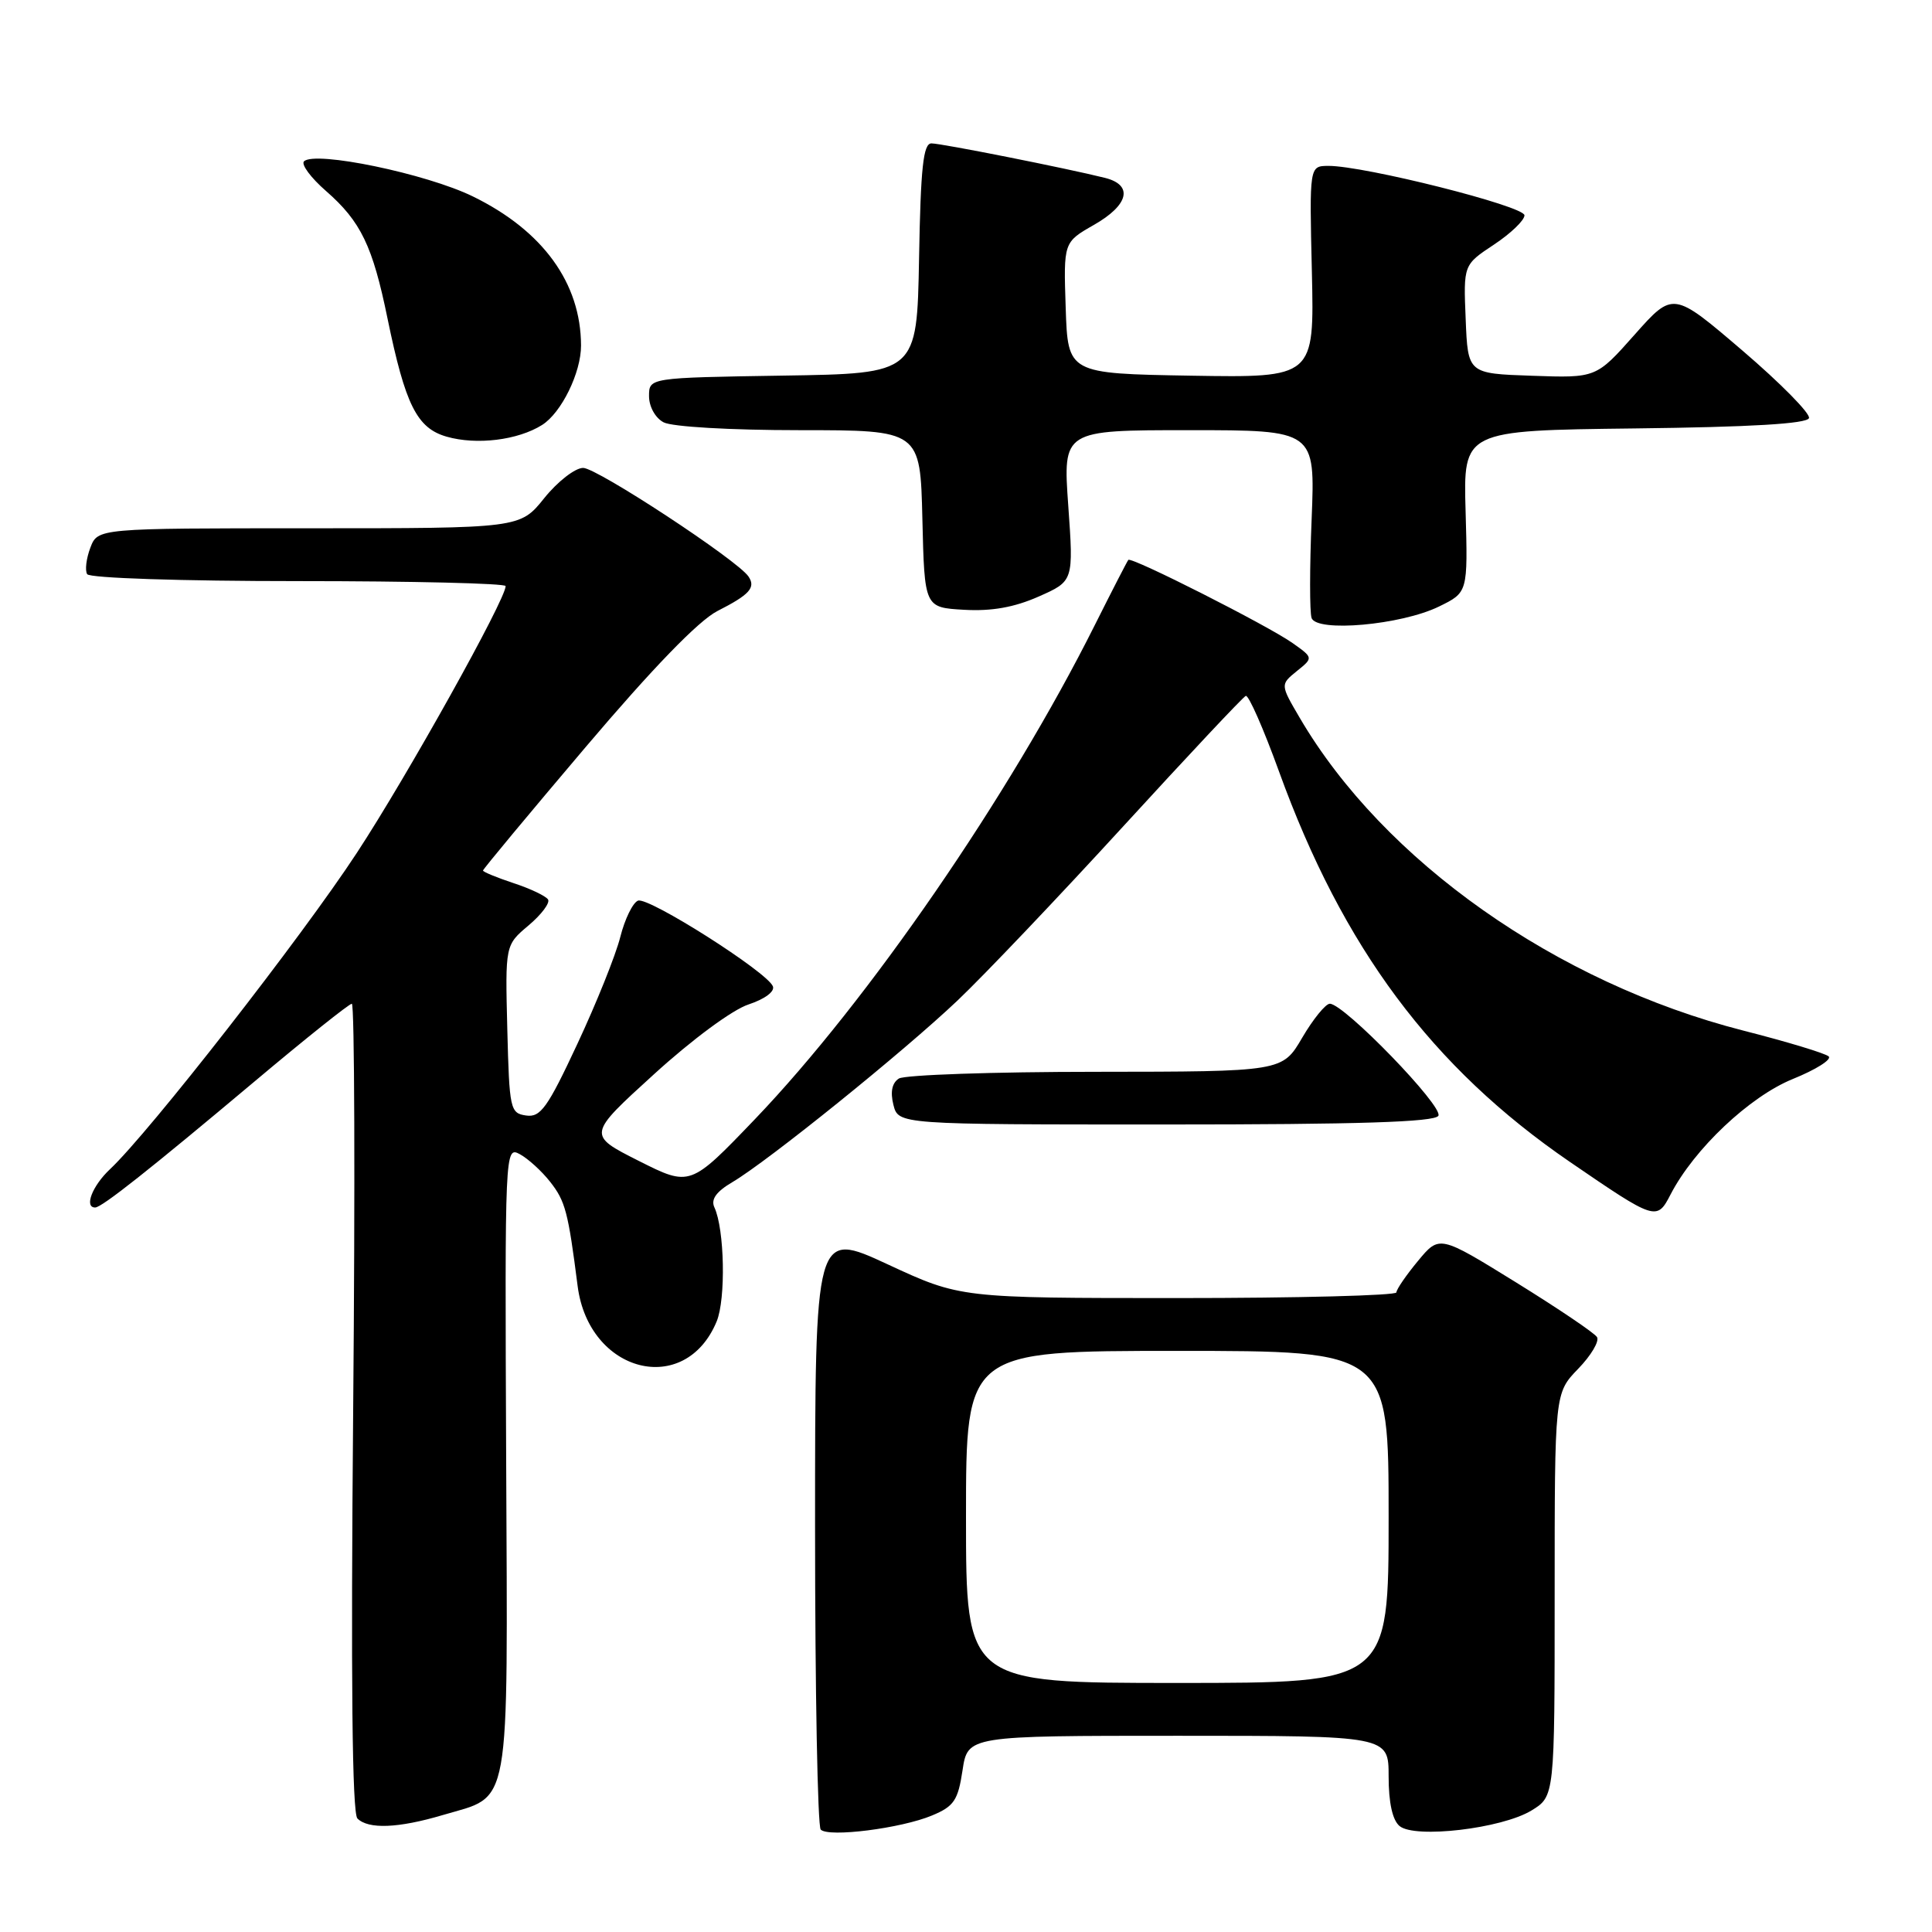 <?xml version="1.0" encoding="UTF-8" standalone="no"?>
<!DOCTYPE svg PUBLIC "-//W3C//DTD SVG 1.1//EN" "http://www.w3.org/Graphics/SVG/1.1/DTD/svg11.dtd" >
<svg xmlns="http://www.w3.org/2000/svg" xmlns:xlink="http://www.w3.org/1999/xlink" version="1.1" viewBox="0 0 256 256">
 <g >
 <path fill="currentColor"
d=" M 123.50 240.56 C 126.41 239.35 126.94 238.56 127.54 234.58 C 128.23 230.00 128.23 230.00 156.11 230.00 C 184.00 230.00 184.00 230.00 184.00 235.38 C 184.00 238.86 184.51 241.18 185.45 241.96 C 187.49 243.65 198.97 242.30 202.91 239.91 C 206.00 238.03 206.00 238.03 206.00 211.31 C 206.00 184.60 206.00 184.60 209.11 181.38 C 210.82 179.62 211.95 177.72 211.61 177.17 C 211.27 176.62 206.43 173.36 200.86 169.91 C 190.73 163.65 190.73 163.65 187.89 167.08 C 186.33 168.96 185.04 170.84 185.03 171.25 C 185.01 171.66 172.01 172.00 156.12 172.00 C 127.25 172.00 127.25 172.00 117.62 167.53 C 108.00 163.07 108.00 163.07 108.00 202.37 C 108.00 223.98 108.34 242.01 108.75 242.43 C 109.78 243.49 119.42 242.27 123.50 240.56 Z  M 58.65 240.51 C 67.80 237.79 67.27 240.78 67.07 193.47 C 66.89 152.31 66.91 151.88 68.87 152.93 C 69.95 153.51 71.77 155.16 72.90 156.60 C 74.91 159.16 75.28 160.55 76.54 170.41 C 78.02 181.95 90.78 185.19 94.96 175.10 C 96.19 172.13 96.01 162.88 94.66 159.98 C 94.17 158.92 94.90 157.90 97.06 156.63 C 101.81 153.82 119.74 139.35 126.88 132.57 C 130.40 129.23 140.27 118.85 148.83 109.50 C 157.39 100.15 164.69 92.37 165.07 92.21 C 165.44 92.05 167.42 96.55 169.47 102.21 C 177.94 125.60 189.73 141.43 208.02 153.96 C 219.38 161.74 219.54 161.79 221.36 158.27 C 224.48 152.24 231.82 145.31 237.54 142.98 C 240.61 141.74 242.75 140.39 242.31 139.98 C 241.86 139.57 236.78 138.03 231.00 136.56 C 206.21 130.22 183.35 114.10 172.23 95.13 C 169.64 90.71 169.64 90.71 171.83 88.93 C 174.03 87.16 174.03 87.16 171.26 85.20 C 167.99 82.89 149.92 73.74 149.51 74.19 C 149.36 74.36 147.36 78.25 145.06 82.84 C 133.77 105.41 115.04 132.63 100.03 148.30 C 91.45 157.25 91.45 157.25 84.63 153.82 C 77.82 150.38 77.82 150.38 86.66 142.34 C 91.72 137.73 97.08 133.77 99.20 133.09 C 101.34 132.38 102.69 131.38 102.41 130.69 C 101.65 128.79 85.93 118.81 84.54 119.34 C 83.85 119.61 82.79 121.78 82.19 124.16 C 81.59 126.55 79.03 132.92 76.51 138.31 C 72.55 146.80 71.62 148.09 69.71 147.81 C 67.60 147.51 67.49 146.99 67.22 136.37 C 66.94 125.23 66.94 125.23 70.03 122.63 C 71.74 121.19 72.90 119.64 72.62 119.19 C 72.33 118.73 70.28 117.75 68.05 117.02 C 65.82 116.28 64.00 115.53 64.00 115.35 C 64.00 115.17 70.13 107.80 77.62 98.97 C 86.51 88.49 92.56 82.25 95.05 80.97 C 99.34 78.79 100.17 77.86 99.18 76.39 C 97.73 74.23 79.11 62.00 77.27 62.00 C 76.21 62.00 73.89 63.80 72.12 66.00 C 68.91 70.00 68.91 70.00 40.93 70.00 C 12.95 70.00 12.95 70.00 11.97 72.58 C 11.43 74.01 11.24 75.58 11.55 76.08 C 11.87 76.60 24.02 77.00 39.56 77.00 C 54.65 77.00 67.00 77.30 67.00 77.66 C 67.00 79.44 53.95 102.85 47.29 113.00 C 39.99 124.15 19.80 150.02 14.57 154.93 C 12.23 157.13 11.12 160.00 12.61 160.00 C 13.48 160.00 19.79 155.01 33.74 143.29 C 40.47 137.63 46.27 133.00 46.62 133.00 C 46.98 133.00 47.06 157.06 46.80 186.46 C 46.48 222.64 46.66 240.26 47.36 240.96 C 48.81 242.41 52.78 242.25 58.65 240.51 Z  M 190.59 147.85 C 191.33 146.66 178.10 133.00 176.21 133.00 C 175.65 133.00 174.00 135.03 172.55 137.50 C 169.92 142.00 169.92 142.00 145.21 142.02 C 131.62 142.02 119.88 142.43 119.11 142.91 C 118.20 143.49 117.95 144.67 118.38 146.39 C 119.04 149.00 119.04 149.00 154.46 149.00 C 180.02 149.00 190.08 148.68 190.59 147.85 Z  M 190.67 80.37 C 194.50 78.50 194.50 78.50 194.20 67.77 C 193.89 57.04 193.89 57.04 216.61 56.77 C 231.98 56.59 239.45 56.15 239.70 55.40 C 239.90 54.80 235.93 50.77 230.88 46.45 C 221.70 38.60 221.70 38.60 216.60 44.34 C 211.50 50.09 211.50 50.09 203.00 49.79 C 194.50 49.50 194.50 49.50 194.21 42.29 C 193.91 35.09 193.91 35.09 197.96 32.41 C 200.18 30.94 202.00 29.19 202.00 28.53 C 202.00 27.31 180.76 21.96 176.00 21.98 C 173.50 22.00 173.50 22.00 173.83 36.02 C 174.15 50.05 174.15 50.05 157.83 49.78 C 141.50 49.50 141.50 49.50 141.21 40.80 C 140.92 32.10 140.92 32.10 144.95 29.80 C 149.58 27.16 150.20 24.52 146.42 23.57 C 141.34 22.30 124.75 19.00 123.42 19.00 C 122.34 19.00 121.99 22.17 121.78 34.25 C 121.50 49.50 121.50 49.50 103.75 49.77 C 86.00 50.05 86.00 50.05 86.00 52.49 C 86.00 53.88 86.83 55.38 87.93 55.96 C 89.04 56.55 96.76 57.00 105.90 57.00 C 121.94 57.00 121.94 57.00 122.22 68.75 C 122.50 80.50 122.50 80.50 127.74 80.80 C 131.38 81.01 134.39 80.48 137.62 79.05 C 142.26 77.00 142.26 77.00 141.55 67.00 C 140.84 57.00 140.84 57.00 157.56 57.00 C 174.27 57.00 174.27 57.00 173.80 68.75 C 173.53 75.21 173.53 81.12 173.79 81.88 C 174.44 83.82 185.66 82.82 190.67 80.37 Z  M 71.83 56.31 C 74.39 54.70 77.00 49.37 76.99 45.78 C 76.97 37.51 71.93 30.56 62.66 26.03 C 56.49 23.01 41.72 19.95 40.28 21.38 C 39.88 21.79 41.19 23.56 43.20 25.31 C 47.81 29.34 49.38 32.58 51.35 42.21 C 53.71 53.66 55.24 56.73 59.18 57.86 C 63.15 59.00 68.62 58.33 71.83 56.31 Z  M 128.00 201.00 C 128.00 179.00 128.00 179.00 156.00 179.00 C 184.00 179.00 184.00 179.00 184.00 201.00 C 184.00 223.00 184.00 223.00 156.00 223.00 C 128.00 223.00 128.00 223.00 128.00 201.00 Z "/>
</g>
</svg>